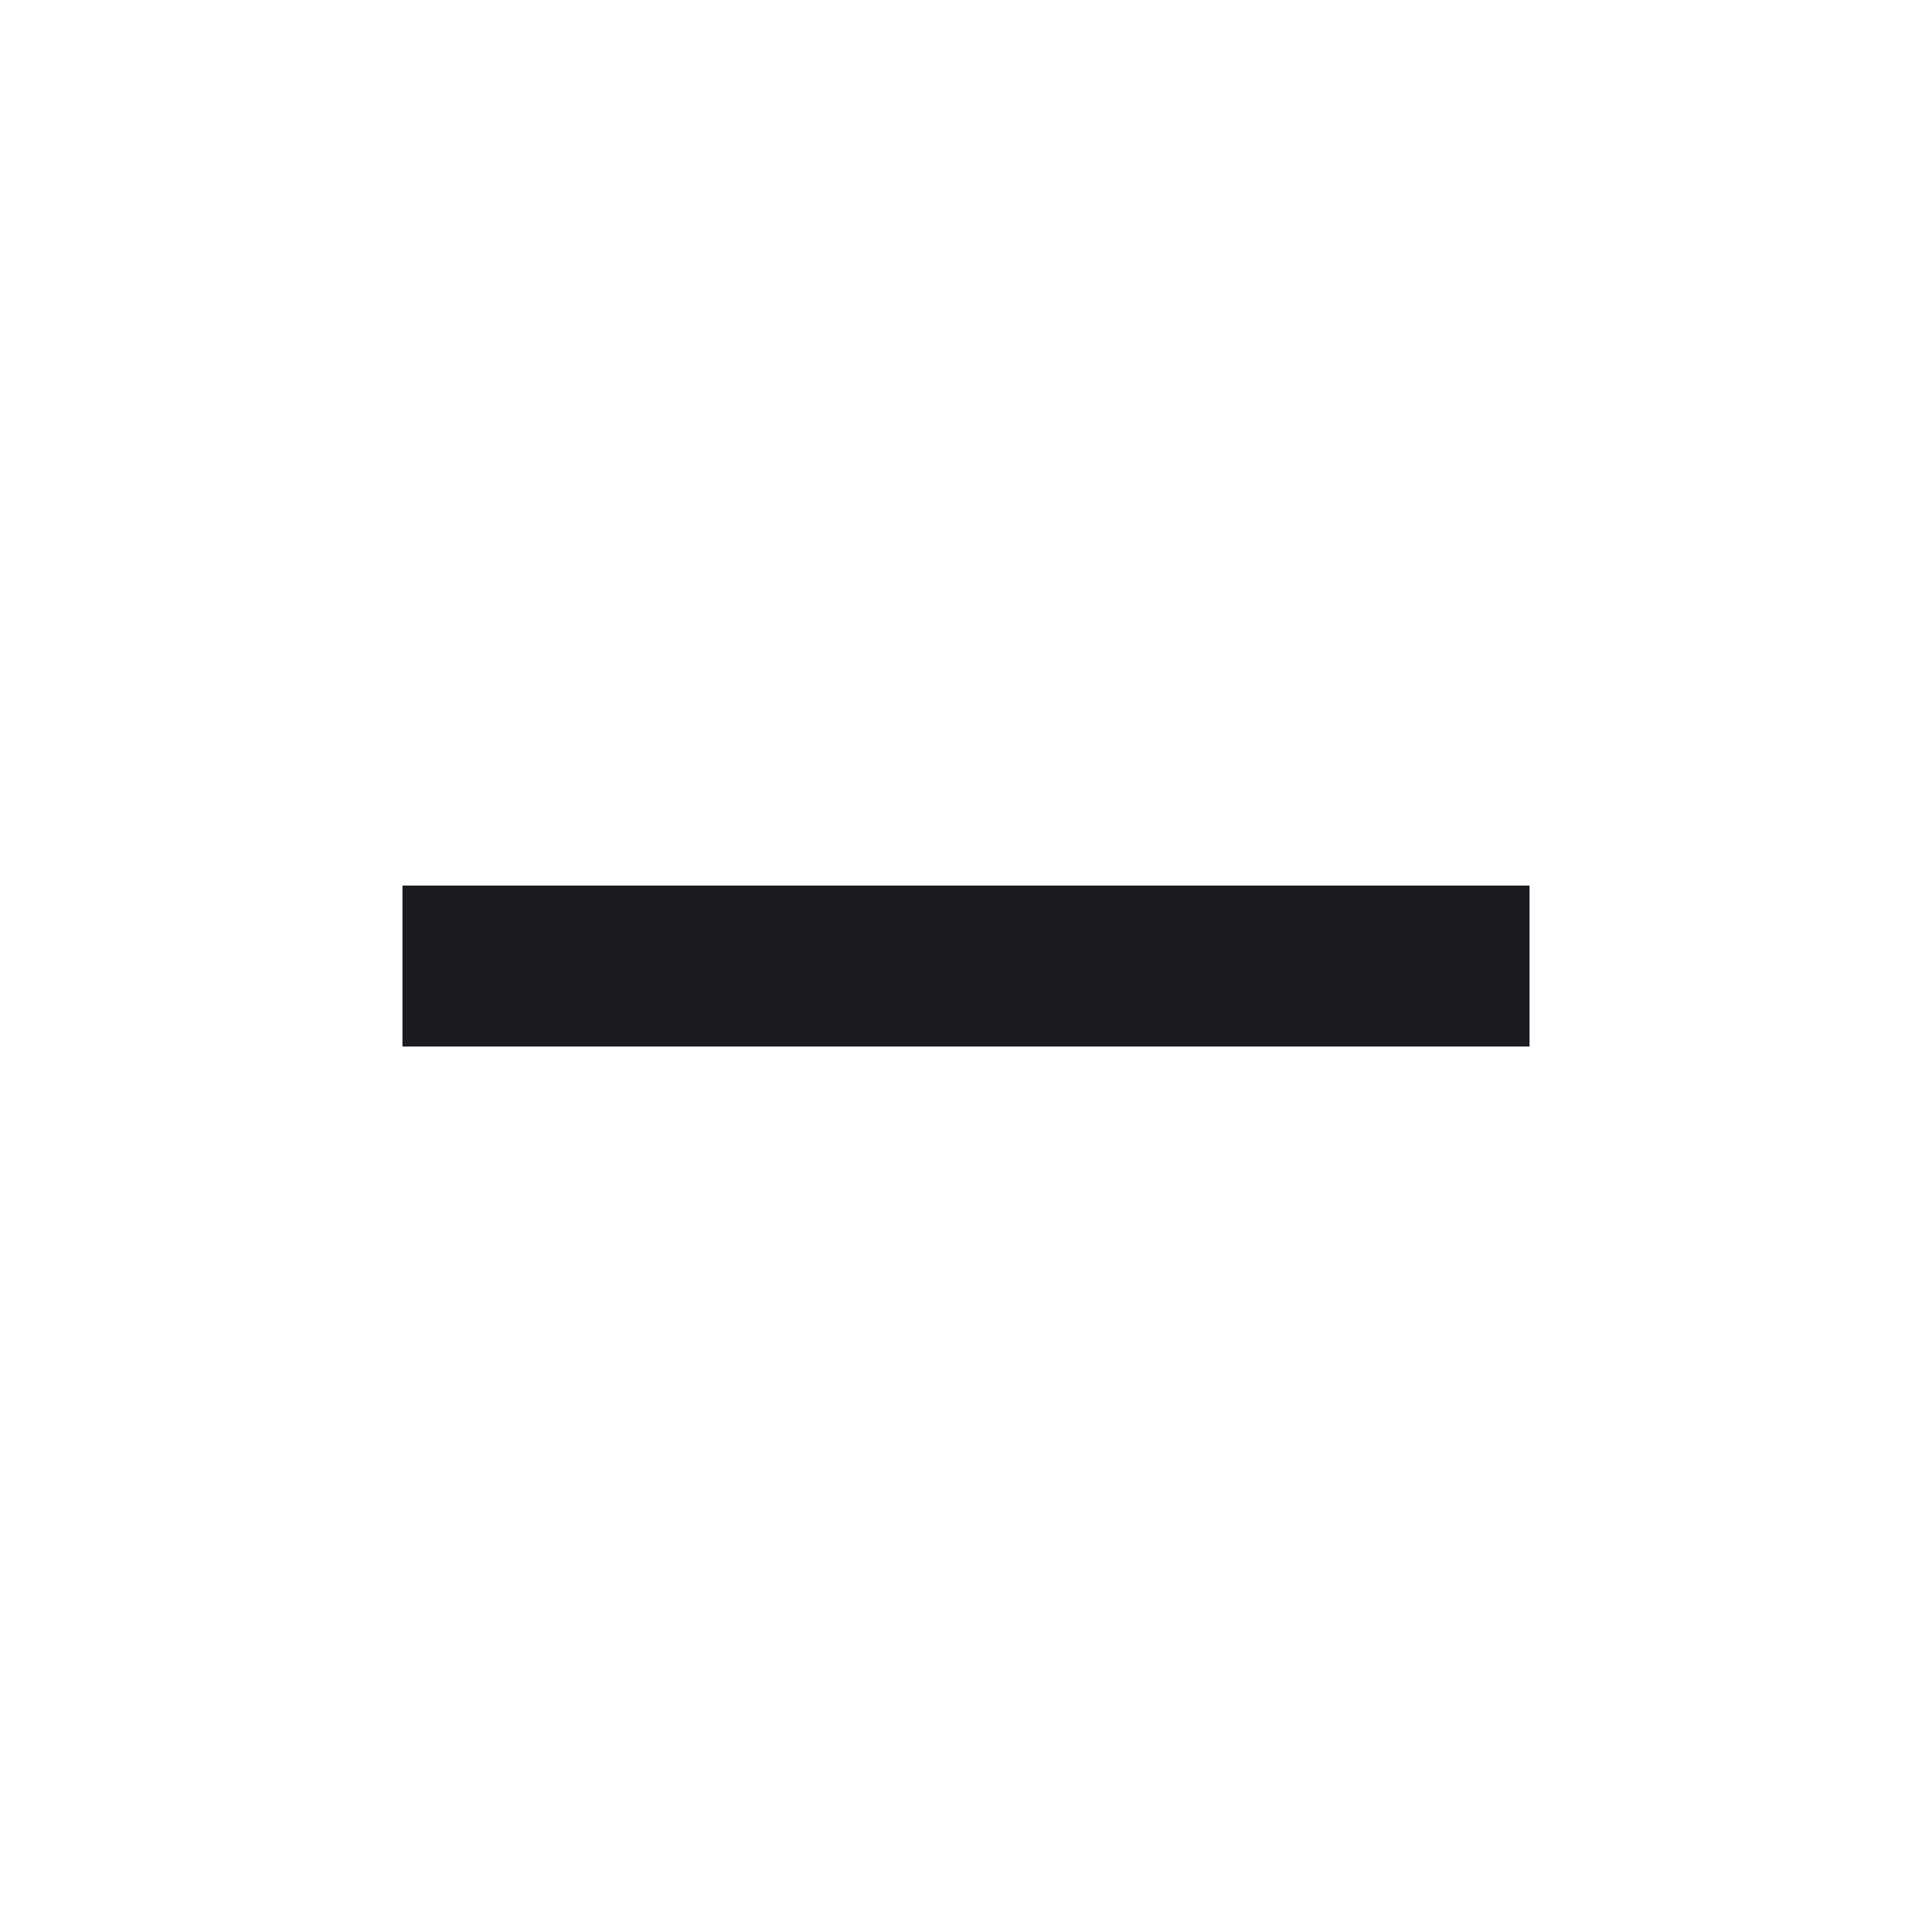 <svg width="16" height="16" viewBox="0 0 16 16" fill="none" xmlns="http://www.w3.org/2000/svg">
<mask id="mask0_522_5084" style="mask-type:alpha" maskUnits="userSpaceOnUse" x="0" y="0" width="16" height="16">
<rect x="0.25" y="0.25" width="15.5" height="15.5" fill="#D9D9D9" stroke="white" stroke-width="0.5"/>
</mask>
<g mask="url(#mask0_522_5084)">
<path d="M3.333 8.667V7.334H12.667V8.667H3.333Z" fill="#1C1B1F"/>
</g>
</svg>
